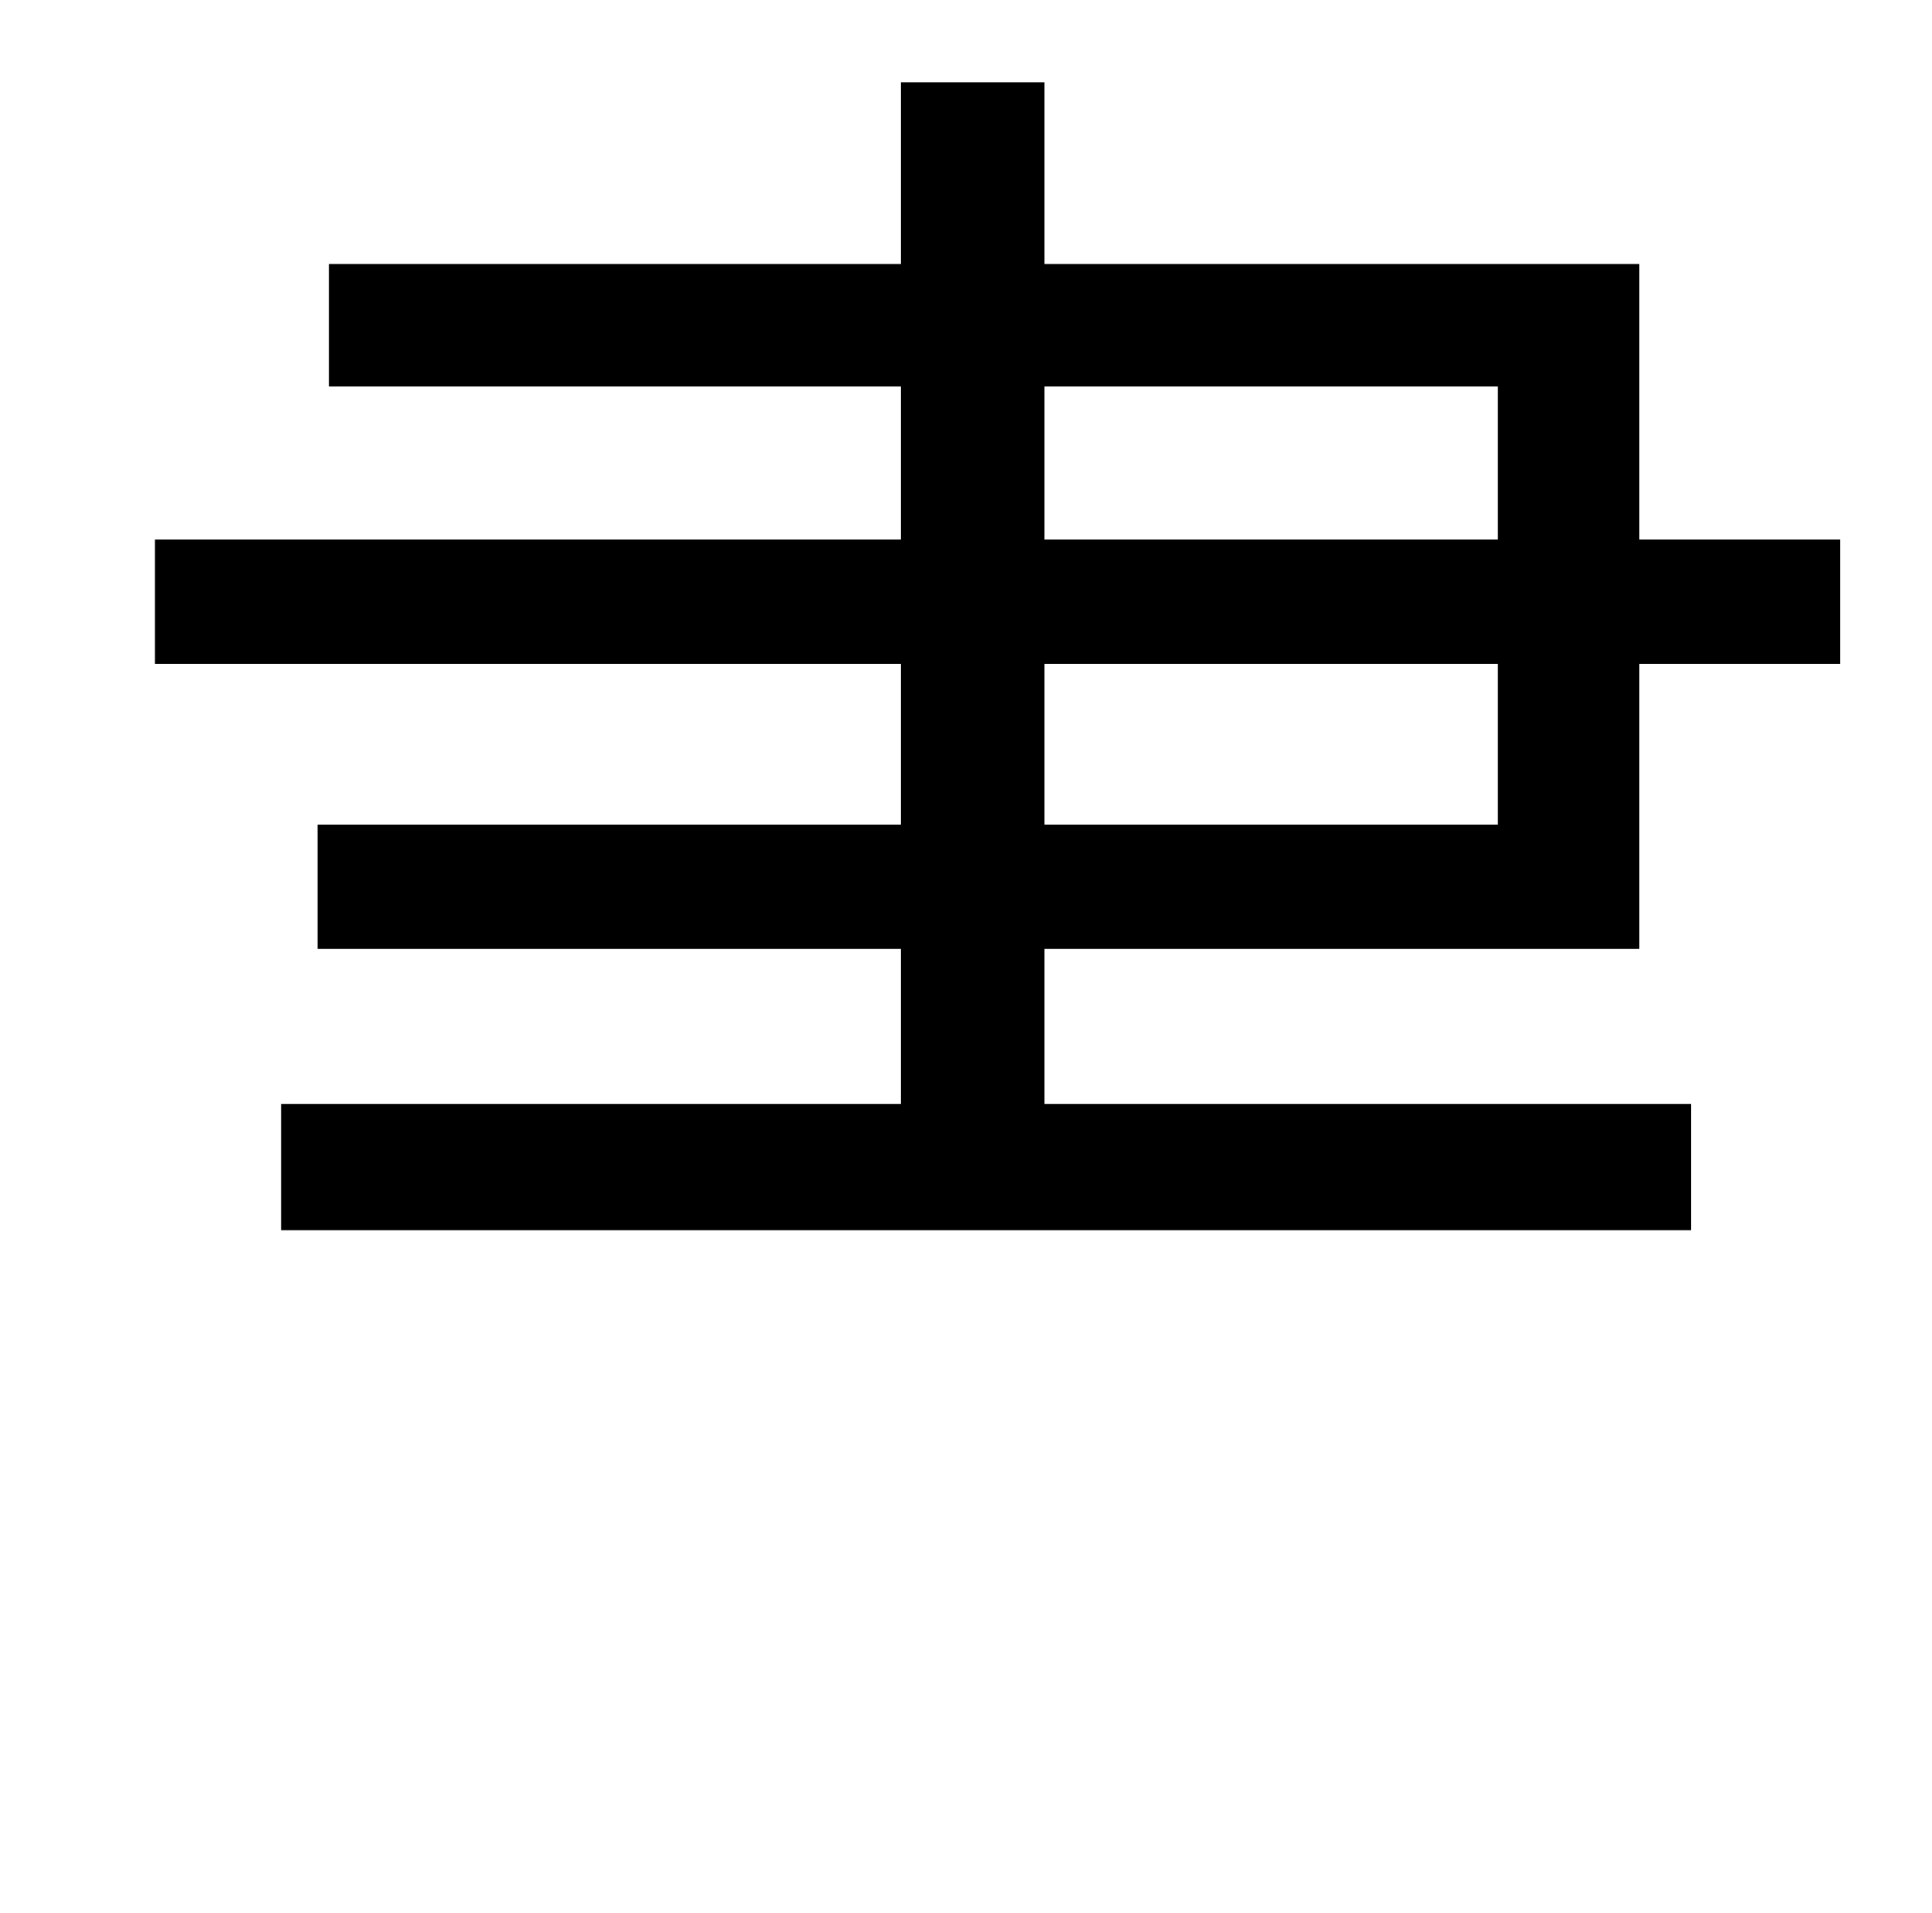 <?xml version="1.0" standalone="no"?>
<!DOCTYPE svg PUBLIC "-//W3C//DTD SVG 1.1//EN" "http://www.w3.org/Graphics/SVG/1.1/DTD/svg11.dtd" >
<svg xmlns="http://www.w3.org/2000/svg" xmlns:xlink="http://www.w3.org/1999/xlink" version="1.1" viewBox="-10 0 1010 1000">
   <path fill="currentColor"
d="M536 347v84h237v-84h-237zM536 202v80h237v-80h-237zM847 496h-311v81h338v66h-737v-66h324v-81h-305v-65h305v-84h-390v-65h390v-80h-299v-64h299v-95h75v95h311v144h105v65h-105v149z" />
</svg>
